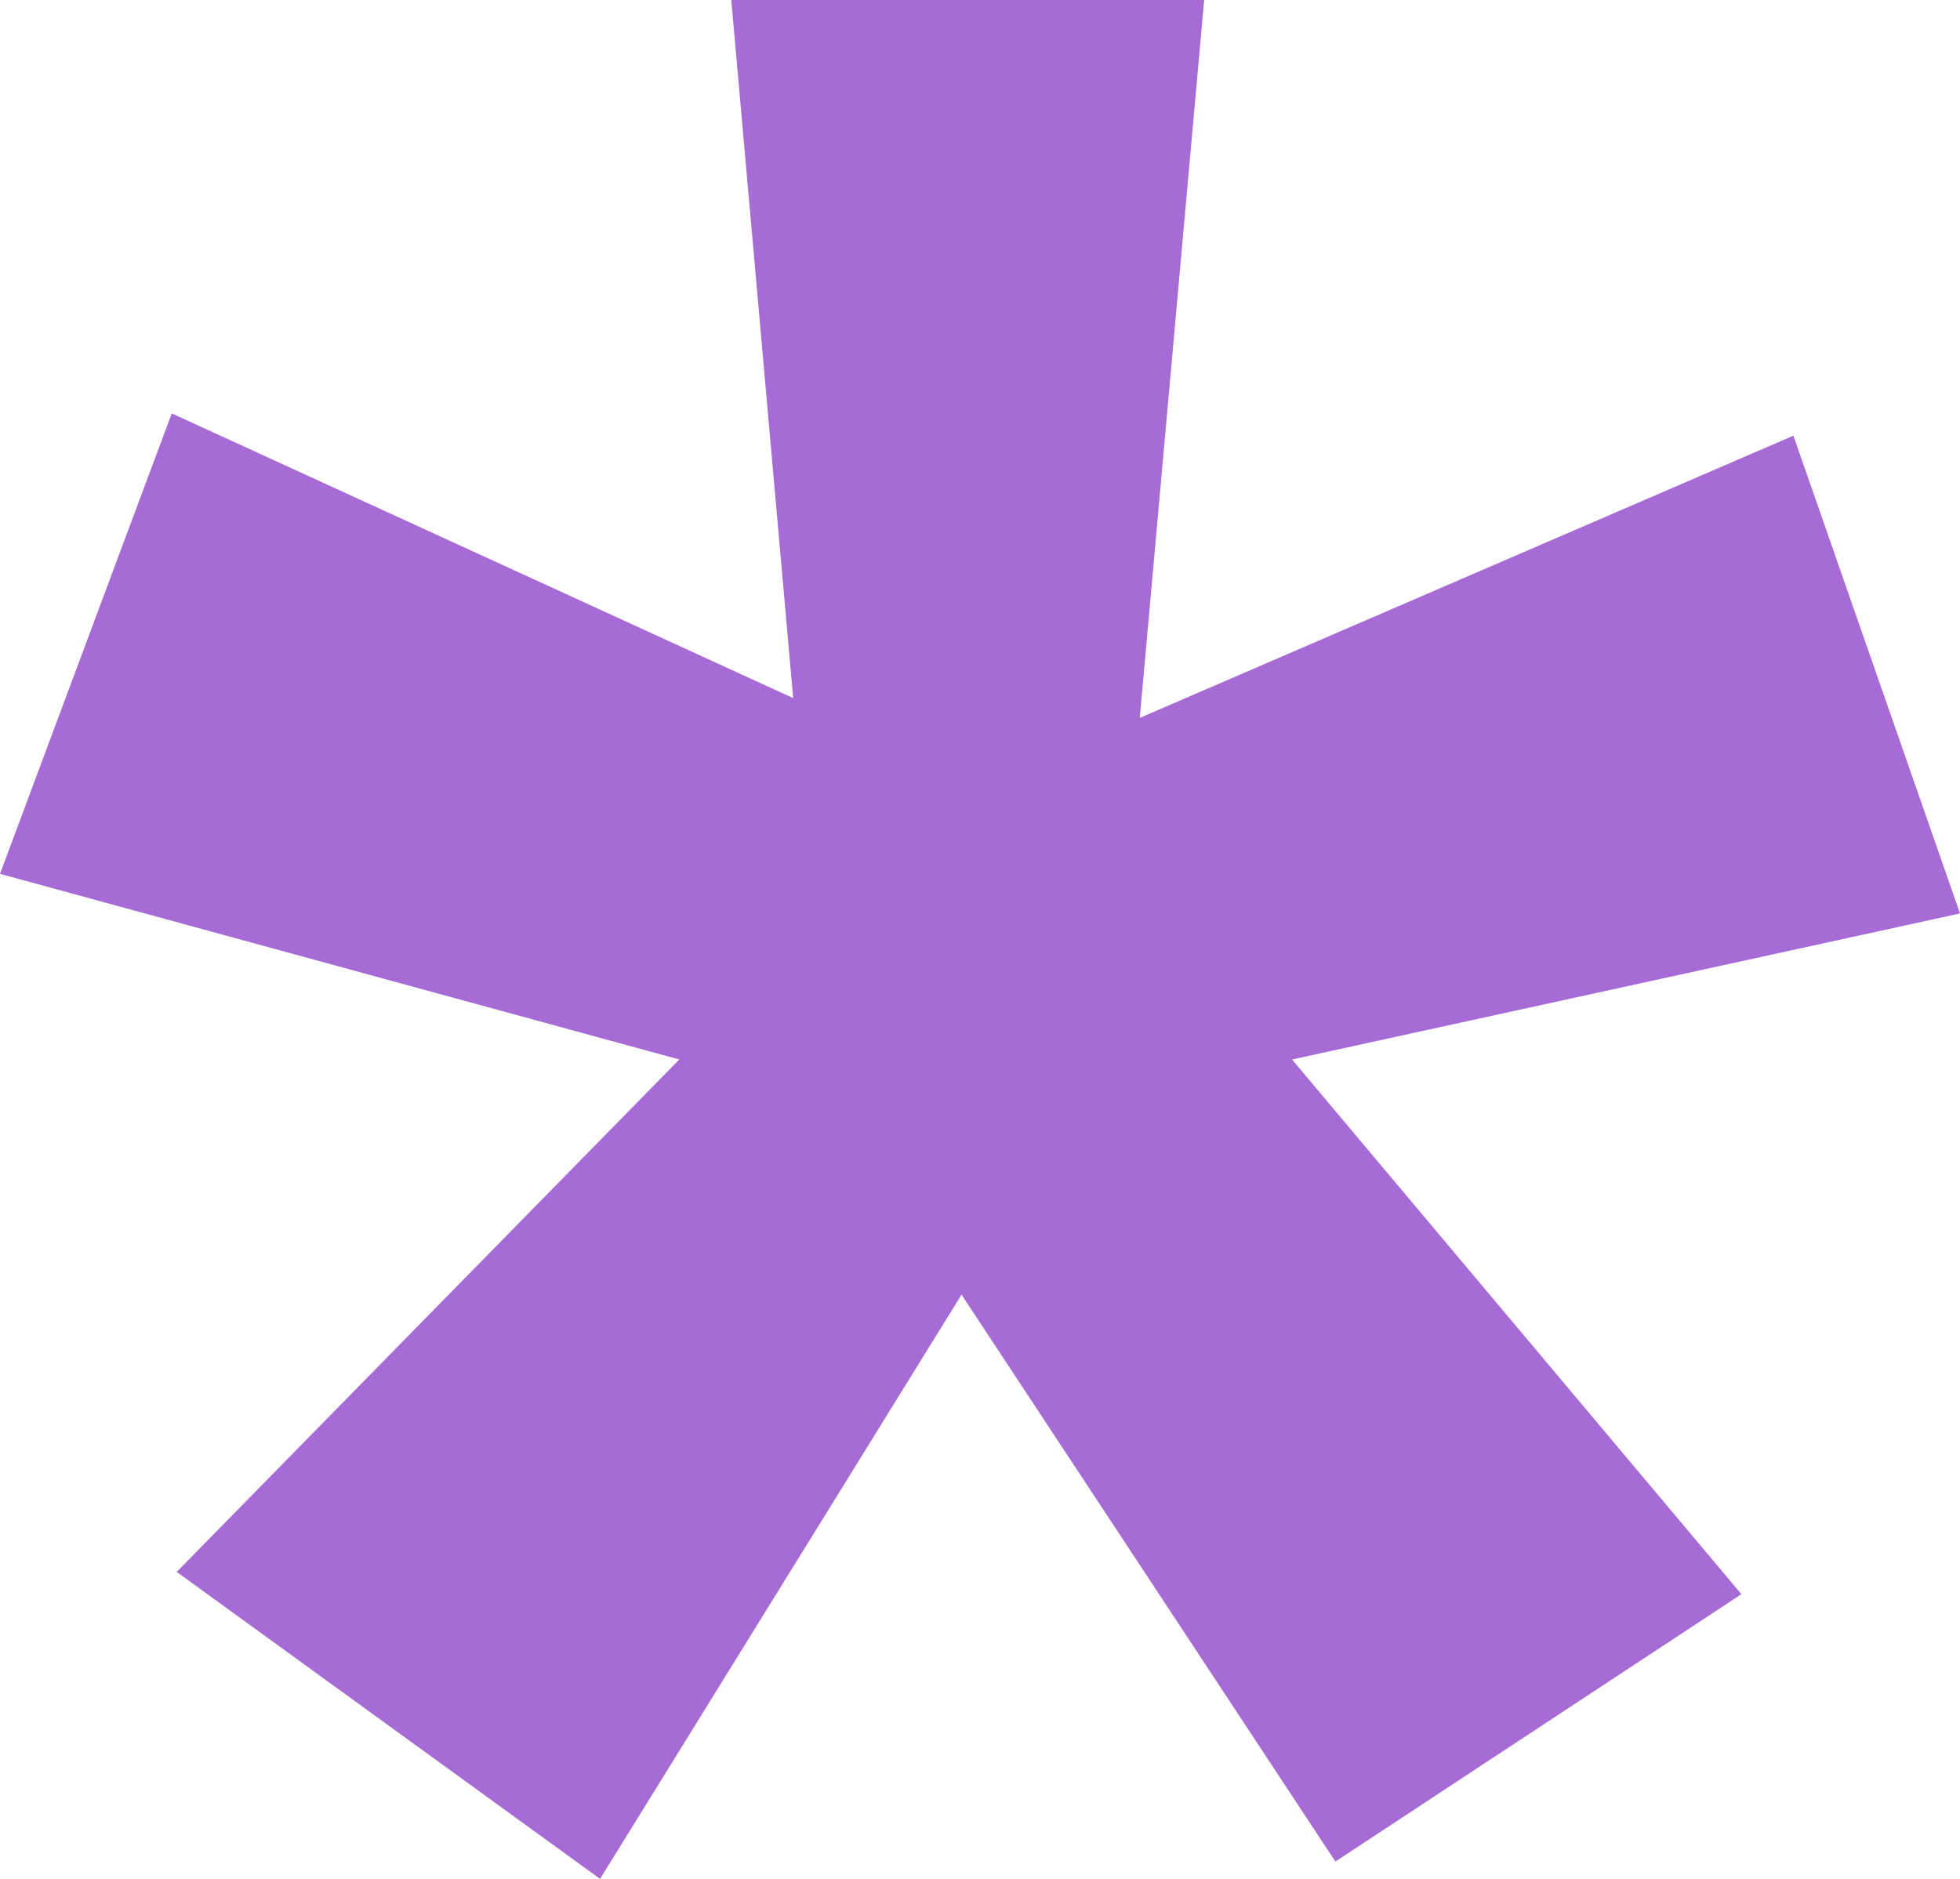 <svg xmlns="http://www.w3.org/2000/svg" viewBox="0 0 1080 1035.44" style=""><g><g data-name="Layer 2"><path fill="#a76bd6" d="M437.06 384.71L402.95 0h260.57l-35.47 395.62L988.2 240.1l91.8 263.29-368.05 80.49 247.6 294.67-223.73 147.34-205.99-312.41-199.18 321.96L97.37 866.27l276.94-282.39L0 481.57l94.64-253.75 342.42 156.89z" data-name="Layer 1"></path></g></g></svg>